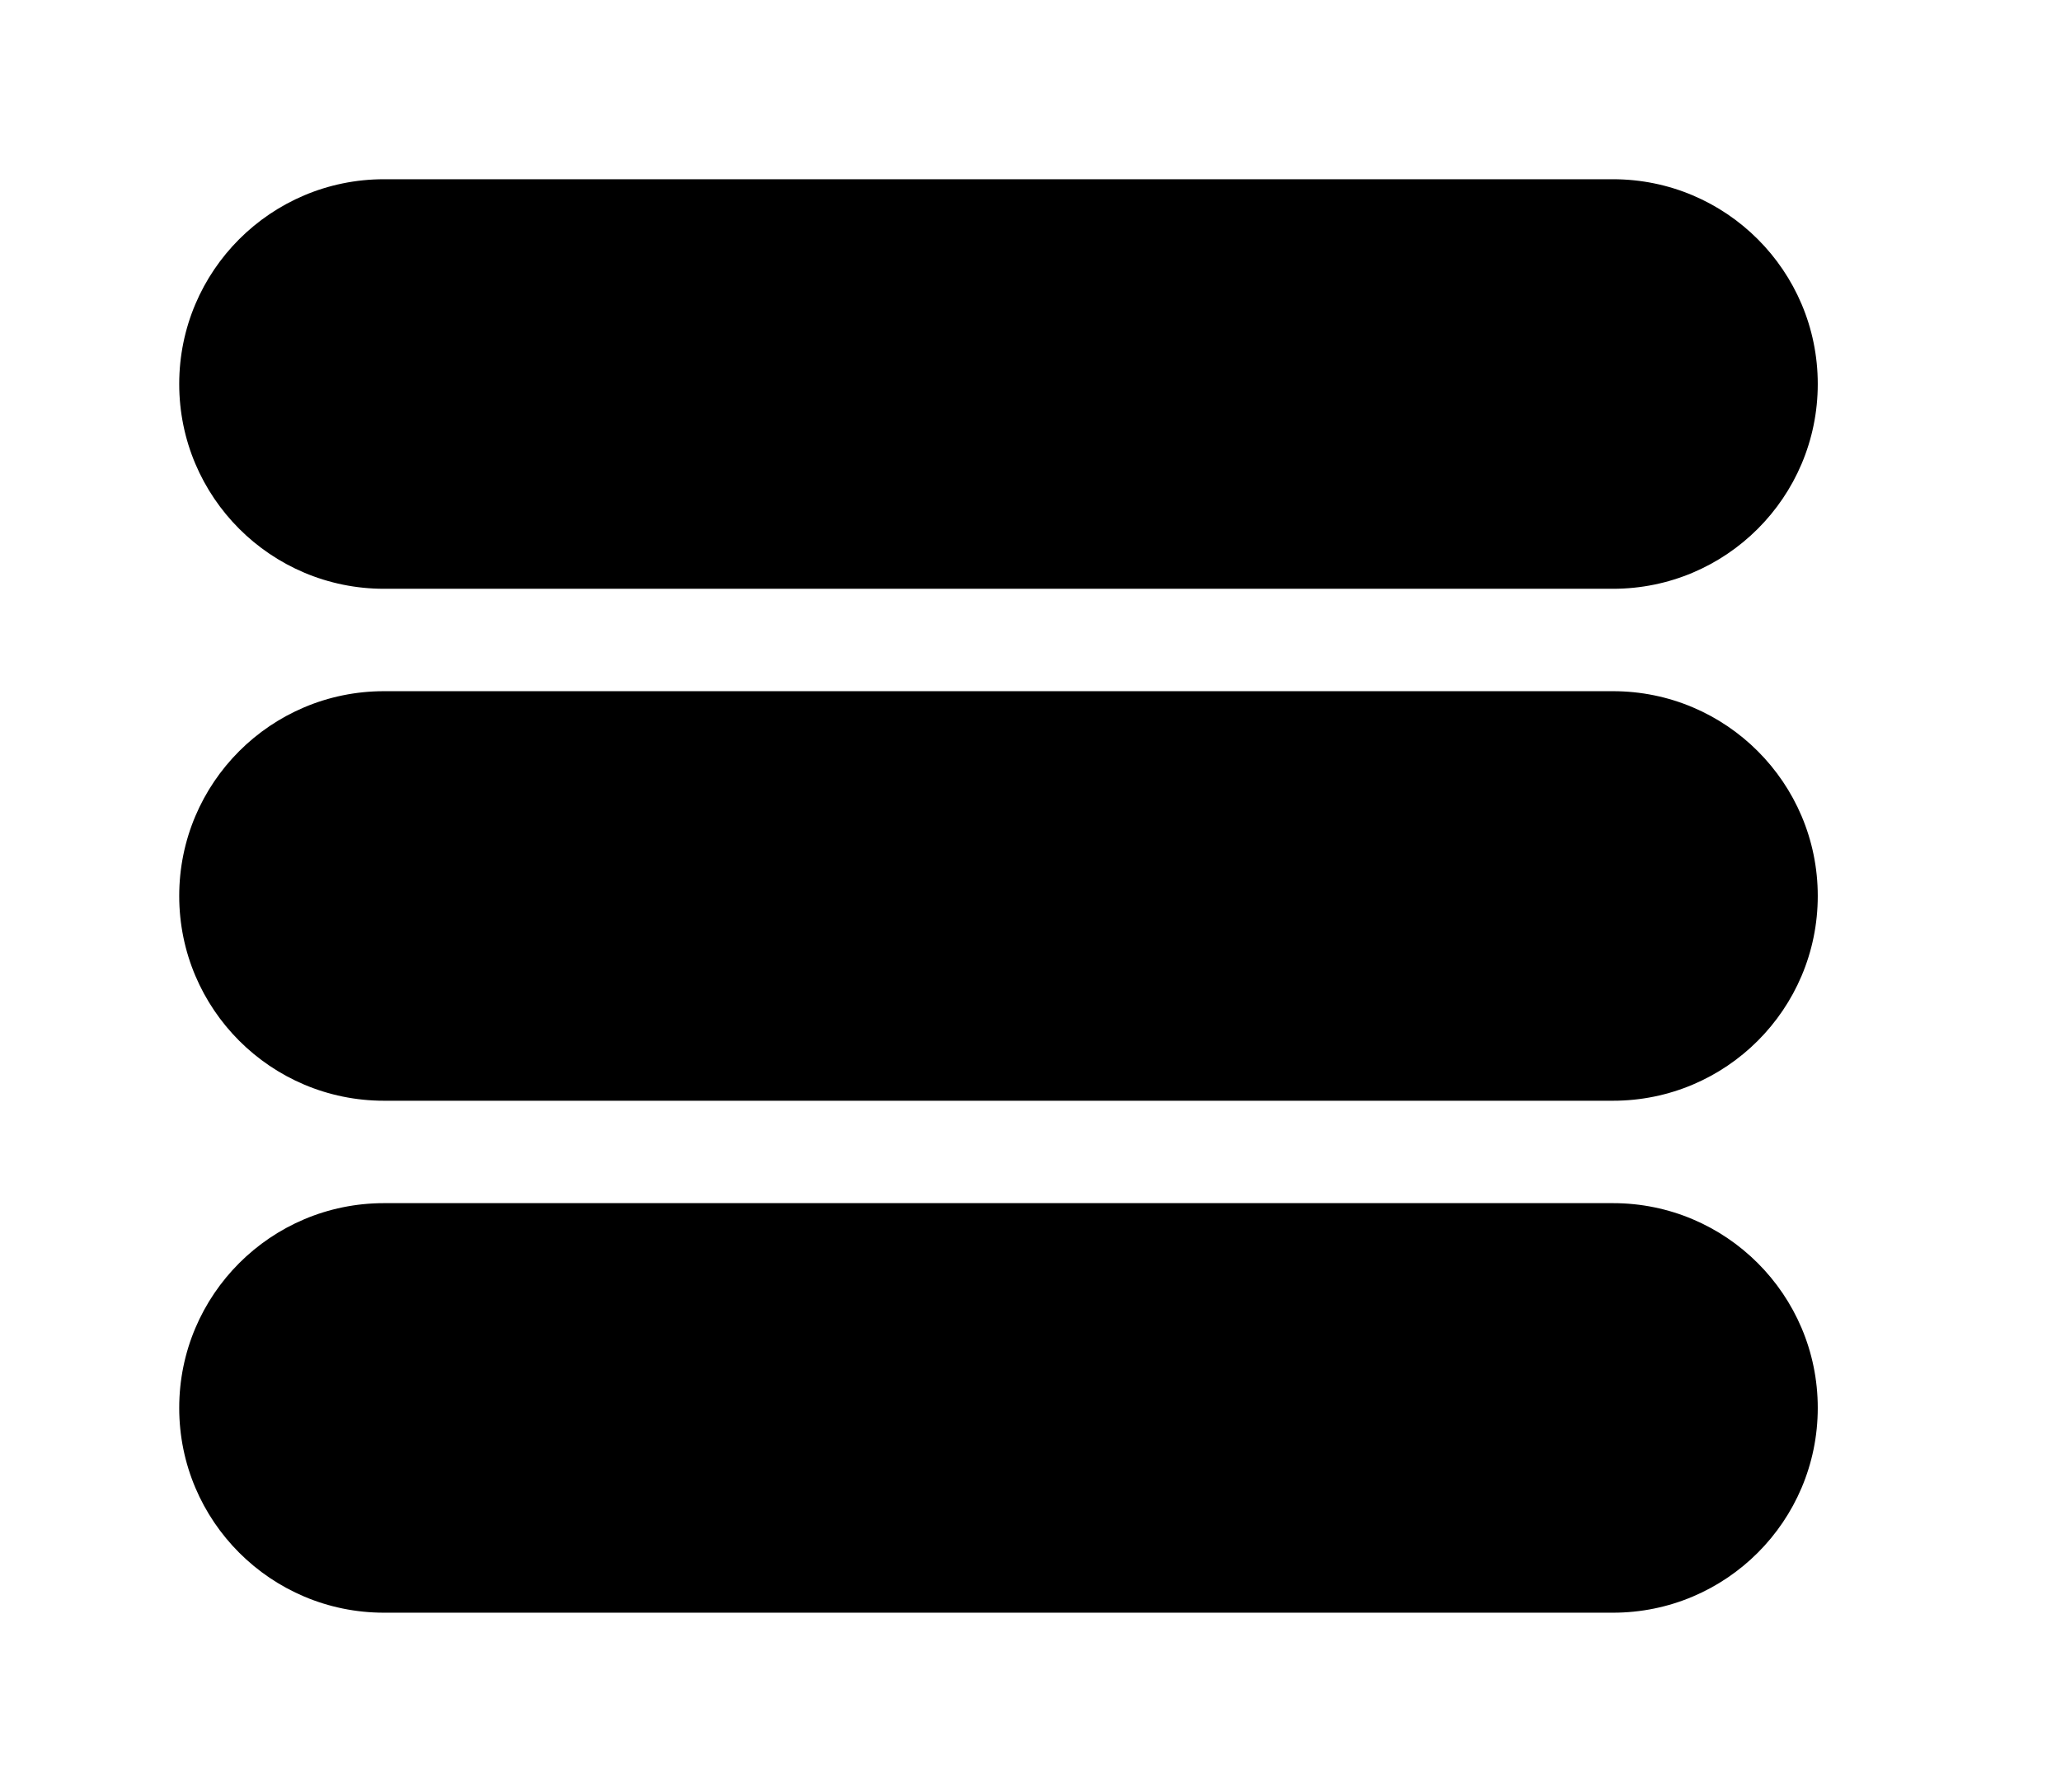<!-- Generated by IcoMoon.io -->
<svg version="1.1" xmlns="http://www.w3.org/2000/svg" width="46" height="40" viewBox="0 0 46 40">
<title>bm-hamburger-21</title>
<path d="M36 15.429h-27.429c-2.525 0-4.571 2.046-4.571 4.571s2.047 4.571 4.571 4.571h27.429c2.525 0 4.571-2.046 4.571-4.571s-2.047-4.571-4.571-4.571v0zM36 26.857h-27.429c-2.525 0-4.571 2.046-4.571 4.571s2.047 4.571 4.571 4.571h27.429c2.525 0 4.571-2.046 4.571-4.571s-2.047-4.571-4.571-4.571v0zM8.571 13.143h27.429c2.525 0 4.571-2.046 4.571-4.571s-2.047-4.571-4.571-4.571h-27.429c-2.525 0-4.571 2.046-4.571 4.571s2.047 4.571 4.571 4.571v0z"></path>
</svg>
